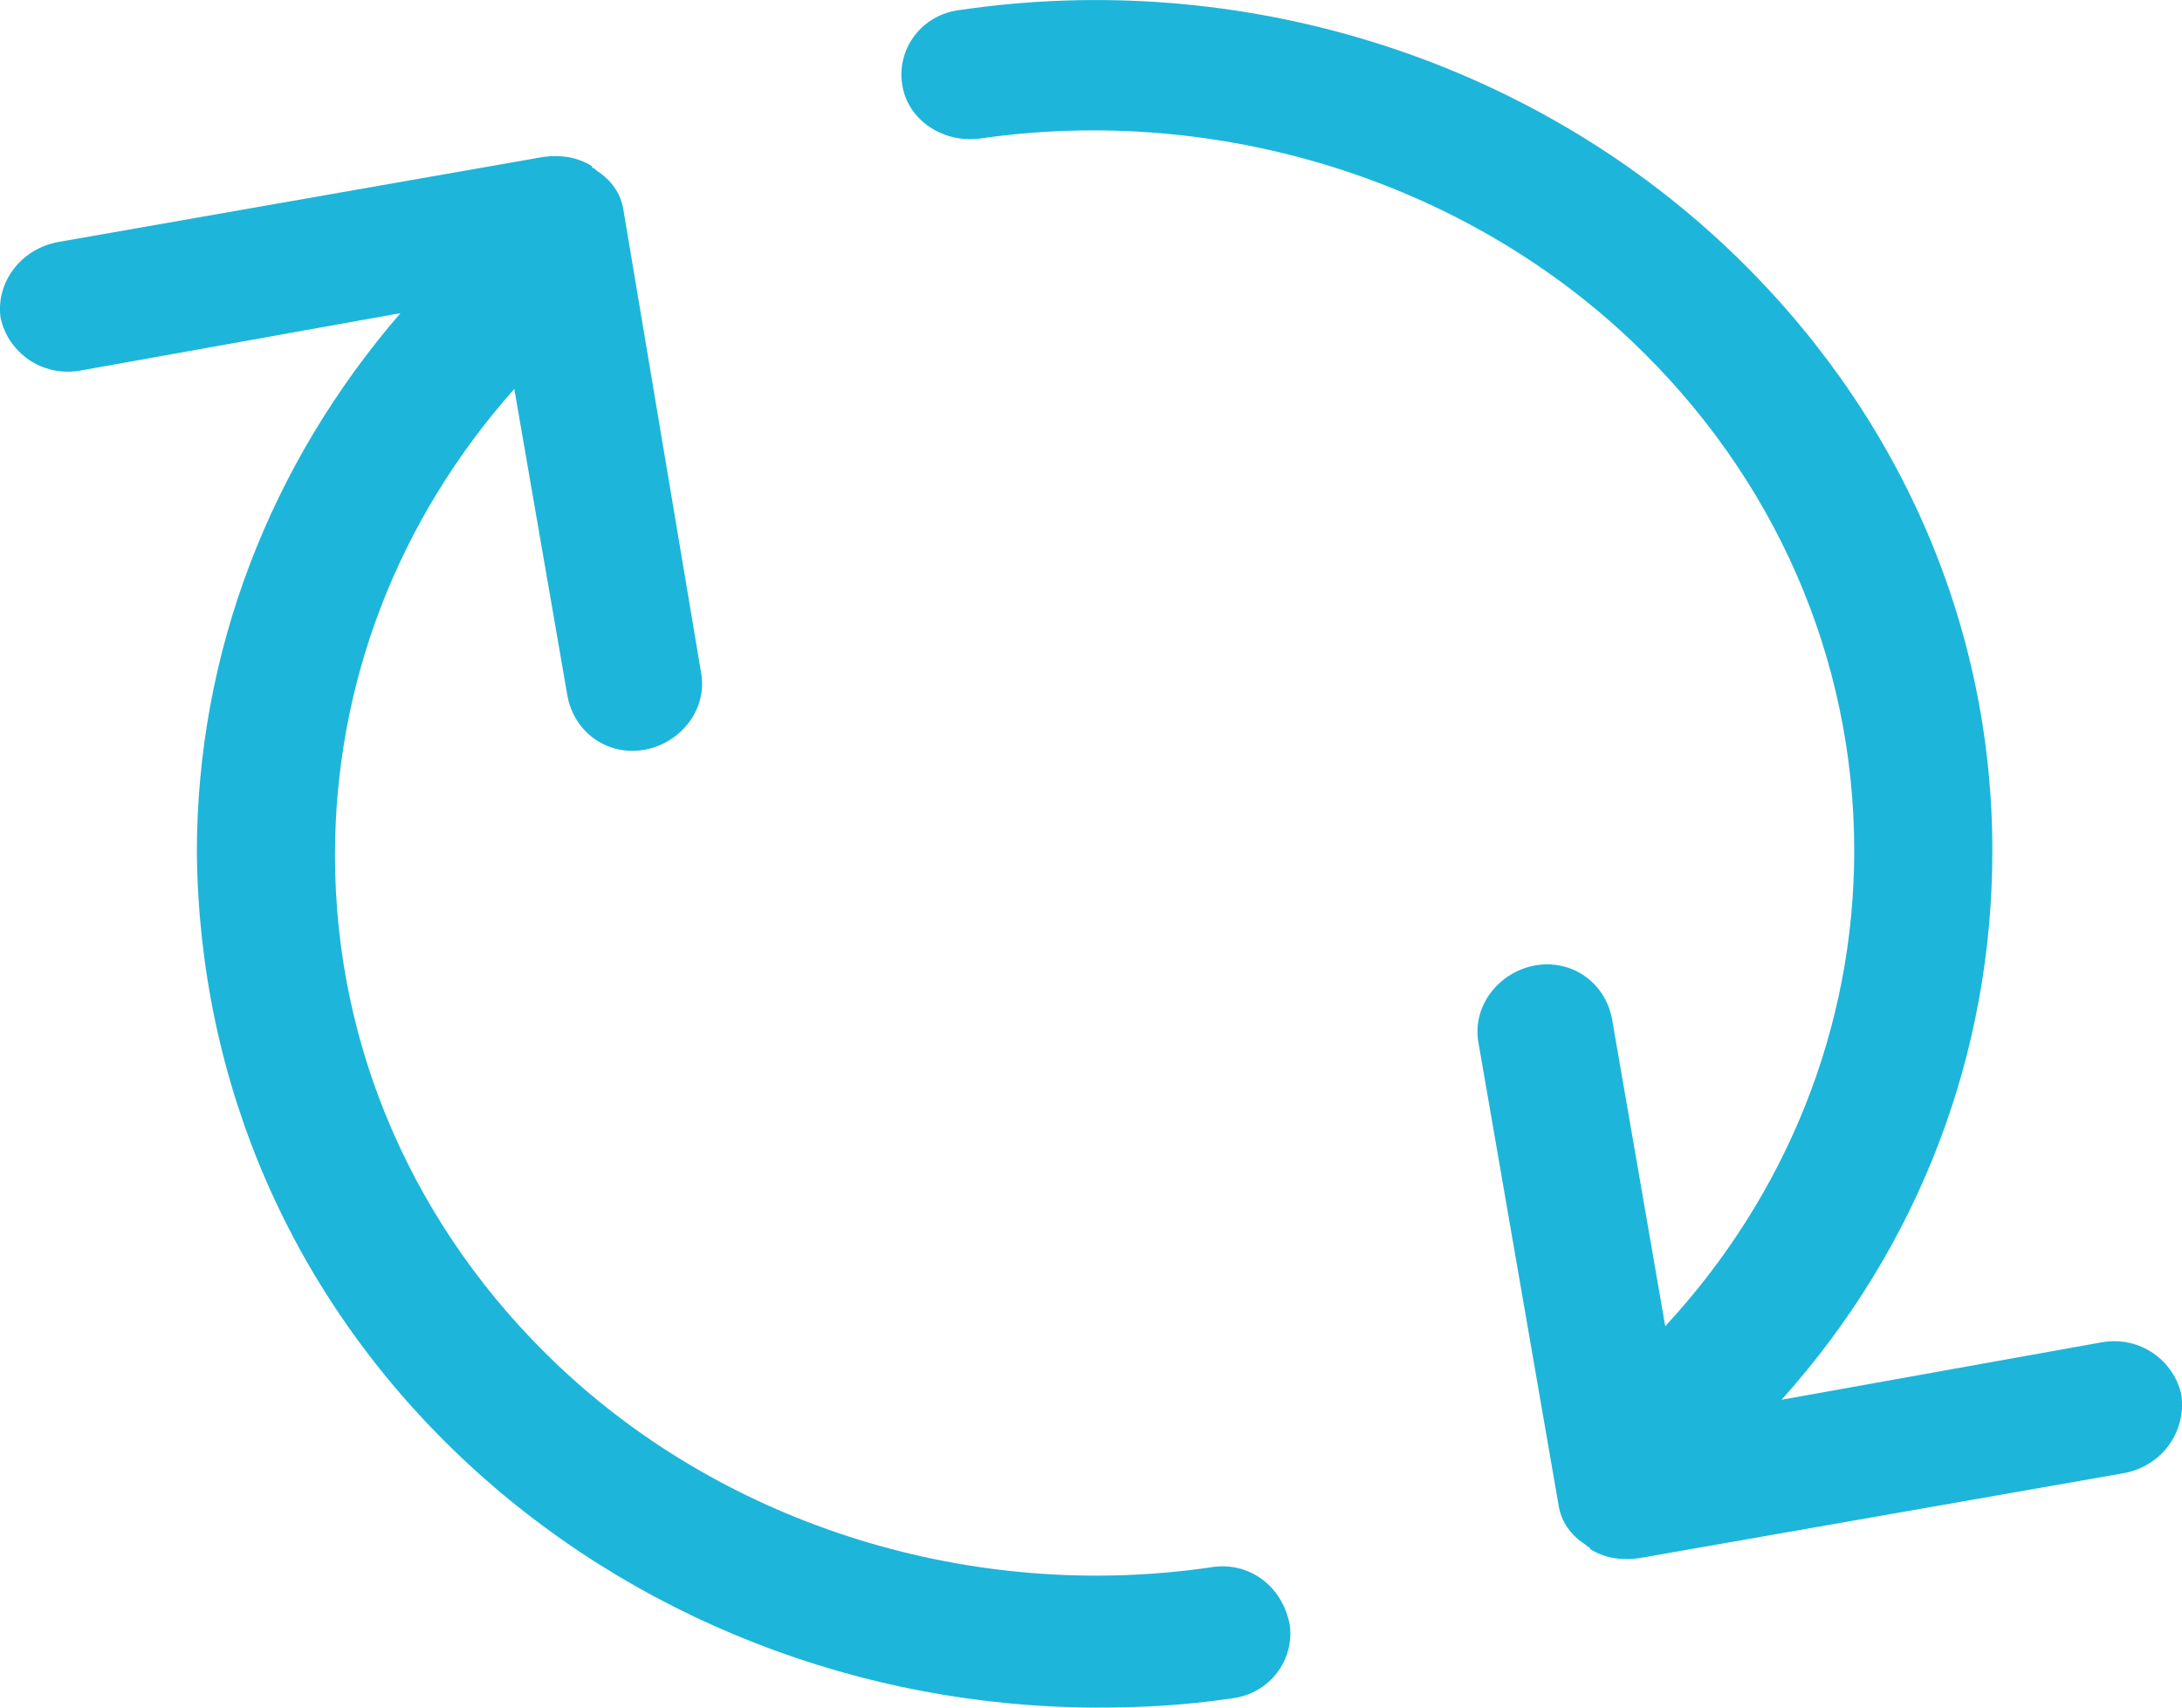 <svg width="23" height="18" viewBox="0 0 23 18" fill="none" xmlns="http://www.w3.org/2000/svg">
<path d="M12.752 16.523C10.249 16.886 7.669 16.087 5.881 14.392C4.374 12.963 3.531 11.05 3.531 9.016C3.531 7.2 4.195 5.48 5.421 4.1L5.983 7.345C6.06 7.732 6.417 7.975 6.801 7.902C7.184 7.829 7.465 7.466 7.388 7.079L6.571 2.211C6.545 2.042 6.443 1.896 6.29 1.8L6.264 1.775C6.264 1.775 6.239 1.775 6.239 1.751C6.085 1.654 5.907 1.63 5.728 1.654L0.619 2.55C0.211 2.623 -0.045 2.986 0.006 3.349C0.083 3.713 0.441 3.979 0.849 3.906L4.221 3.301C2.842 4.899 2.075 6.885 2.075 8.992C2.101 11.413 3.071 13.665 4.859 15.36C6.647 17.055 9.074 18 11.577 18C12.037 18 12.496 17.976 12.982 17.903C13.39 17.855 13.646 17.491 13.595 17.128C13.518 16.716 13.16 16.45 12.752 16.523Z" fill="#1EB5DA"/>
<path d="M22.994 14.707C22.917 14.343 22.559 14.077 22.151 14.15L18.779 14.755C20.235 13.133 21.001 11.098 21.001 8.967C21.001 6.57 20.005 4.318 18.217 2.623C16.097 0.613 13.083 -0.331 10.121 0.105C9.712 0.153 9.456 0.516 9.508 0.879C9.559 1.267 9.942 1.509 10.325 1.461C12.828 1.097 15.408 1.896 17.196 3.592C18.703 5.02 19.545 6.933 19.545 8.967C19.545 10.832 18.83 12.6 17.553 13.98L16.991 10.735C16.915 10.348 16.557 10.106 16.174 10.178C15.791 10.251 15.51 10.614 15.586 11.002L16.429 15.869C16.455 16.038 16.557 16.184 16.71 16.281L16.736 16.305C16.736 16.305 16.761 16.305 16.761 16.329C16.915 16.426 17.093 16.45 17.272 16.426L22.381 15.53C22.789 15.457 23.045 15.094 22.994 14.707Z" fill="#1EB5DA"/>
</svg>
